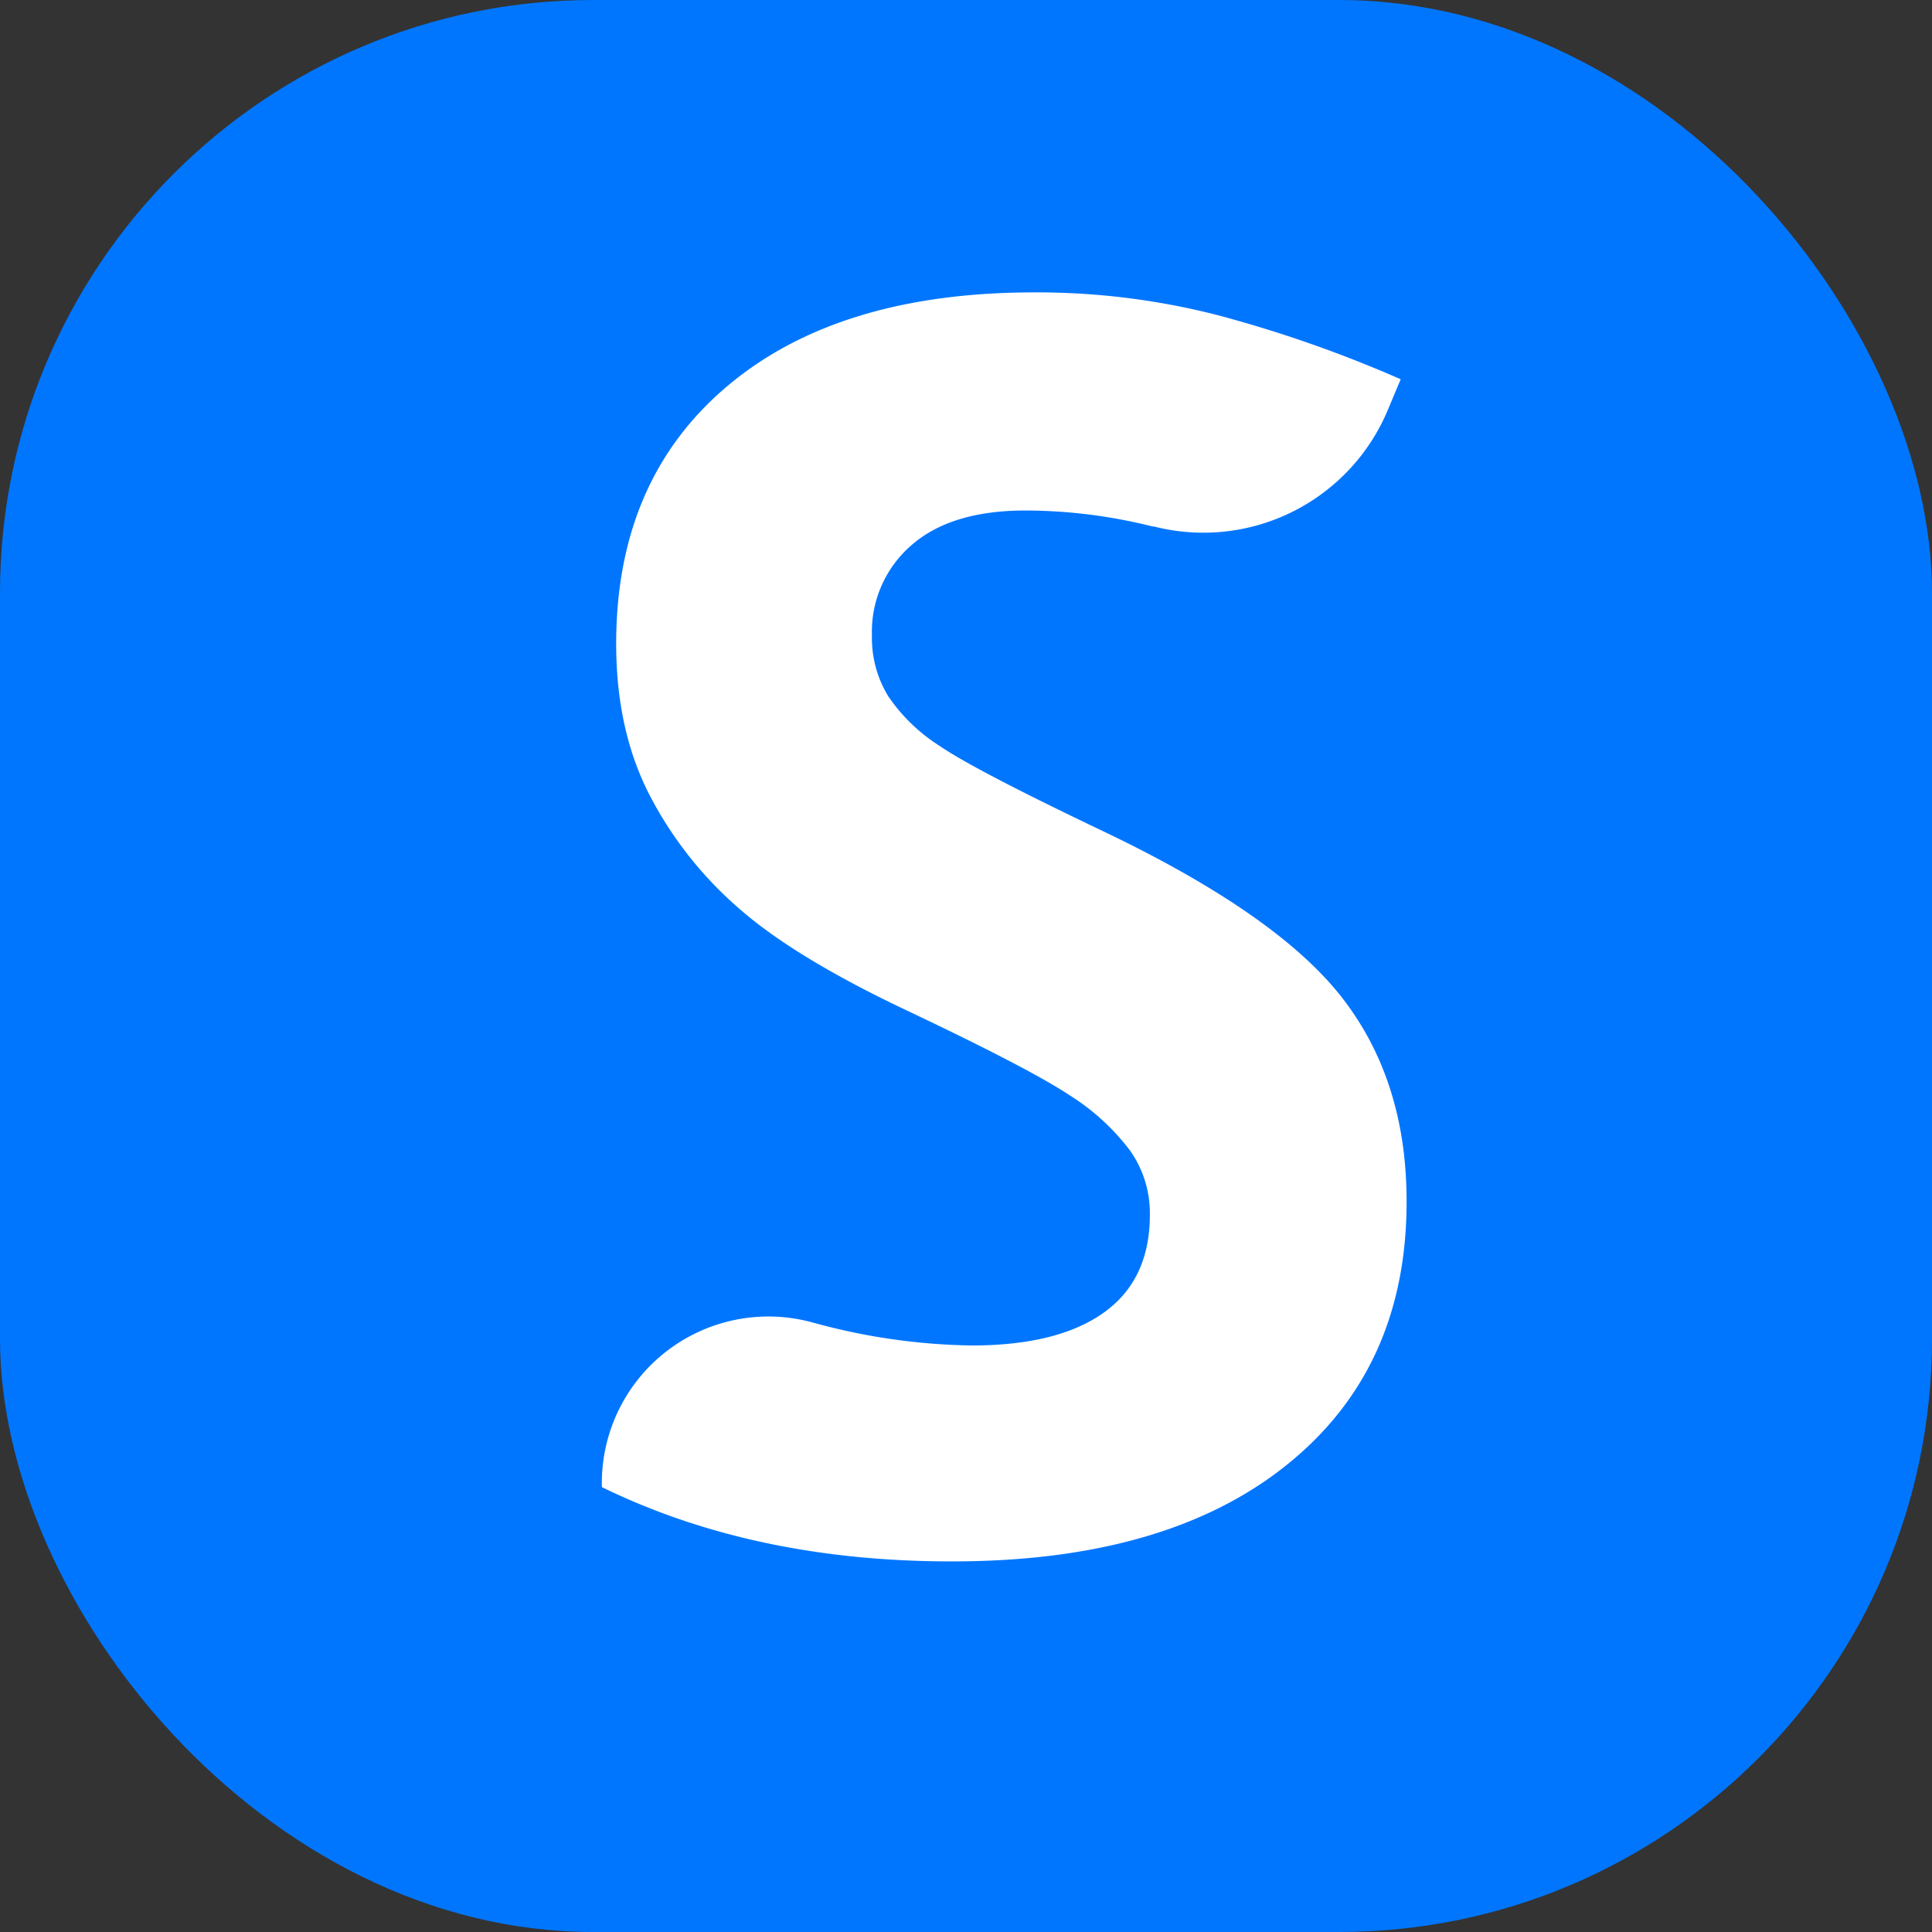 <svg xmlns="http://www.w3.org/2000/svg" viewBox="0 0 301.63 301.63"><rect x="0" y="0" width="301.63" height="301.63" fill="#333333" stroke="none"/><defs><style>.cls-1{fill:#0076ff;stroke:#0076ff;stroke-miterlimit:10;}.cls-2{fill:#fff;}</style></defs><g id="Слой_2" data-name="Слой 2"><g id="Слой_1-2" data-name="Слой 1"><rect class="cls-1" x="0.5" y="0.5" width="300.63" height="300.63" rx="92.09"/><path class="cls-2" d="M219.6,187.64q0,26.1-18.79,41.13t-52.27,15q-30.85,0-54.58-11.6v-.74a26,26,0,0,1,32.75-25l.27.07a97.88,97.88,0,0,0,24.72,3.56q13.45,0,20.64-5.14t7.18-15.29a16.9,16.9,0,0,0-3.16-10.09,35.39,35.39,0,0,0-9.3-8.5q-6.13-4.09-25-13.05-17.67-8.31-26.5-16a59.91,59.91,0,0,1-14.11-17.79Q96.2,114.07,96.2,100.5q0-25.57,17.34-40.21t47.92-14.64a113.23,113.23,0,0,1,28.67,3.56,197.83,197.83,0,0,1,28.55,10l-2,4.77a31.21,31.21,0,0,1-36.51,18.22l-.21,0a82.09,82.09,0,0,0-19.84-2.5q-11.61,0-17.8,5.4a17.84,17.84,0,0,0-6.19,14.11,17.44,17.44,0,0,0,2.5,9.42,27.36,27.36,0,0,0,8,7.78q5.46,3.77,25.9,13.51,27,12.93,37.05,25.91T219.6,187.64Z"/></g></g></svg>